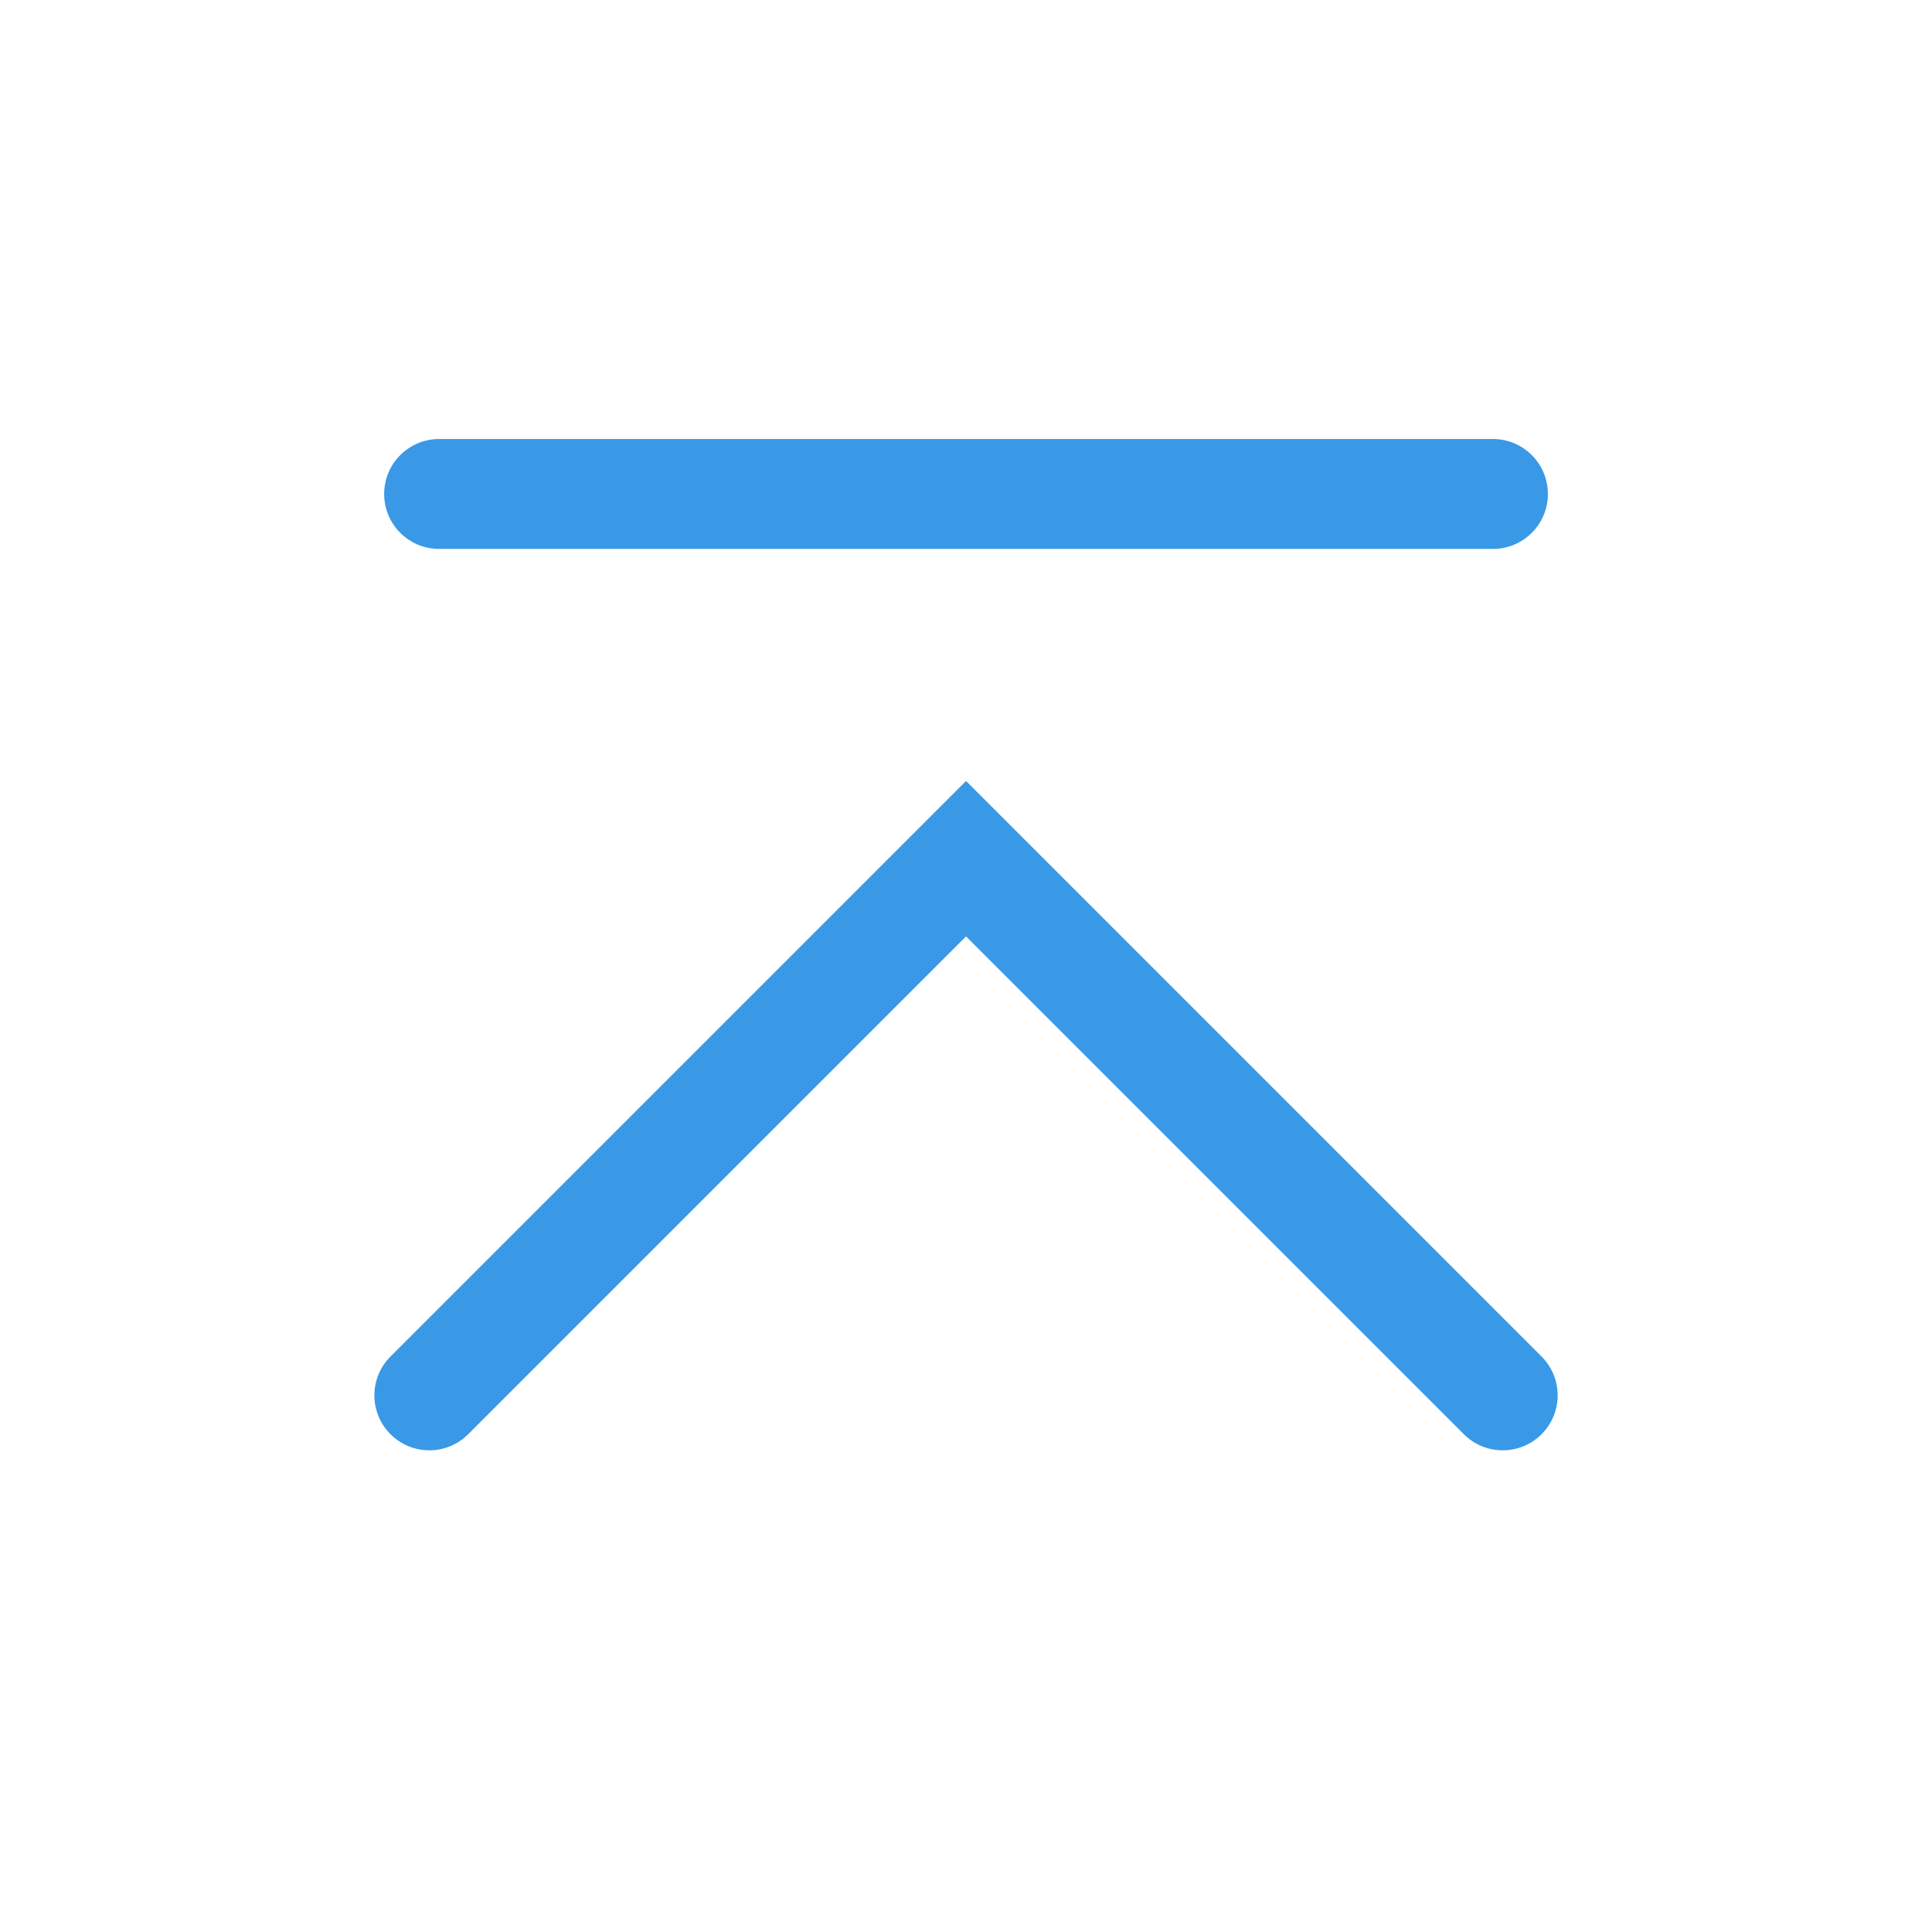 <?xml version='1.0' encoding='UTF-8' standalone='no'?>
<svg baseProfile="tiny" height="8.467mm" version="1.2" viewBox="0 0 88 88" width="8.467mm" xmlns="http://www.w3.org/2000/svg" xmlns:xlink="http://www.w3.org/1999/xlink">
    <style id="current-color-scheme" type="text/css">.ColorScheme-Text {color:#3999e6;}</style>
    <title>Qt SVG Document</title>
    <desc>Auto-generated by Klassy window decoration</desc>
    <defs/>
    <g fill="none" fill-rule="evenodd" stroke="black" stroke-linecap="square" stroke-linejoin="bevel" stroke-width="1">
        <g class="ColorScheme-Text" fill="currentColor" fill-opacity="1" font-family="Noto Sans" font-size="36.667" font-style="normal" font-weight="400" stroke="none" transform="matrix(4.889,0,0,4.889,0,0)">
            <path d="M4.091,4.09 L13.909,4.09 C14.192,4.09 14.421,4.32 14.421,4.602 C14.421,4.885 14.192,5.114 13.909,5.114 L4.091,5.114 C3.808,5.114 3.579,4.885 3.579,4.602 C3.579,4.32 3.808,4.09 4.091,4.09 " fill-rule="nonzero" vector-effect="none"/>
            <path d="M3.638,12.638 L8.638,7.638 L9,7.276 L9.362,7.638 L14.362,12.638 C14.562,12.838 14.562,13.162 14.362,13.362 C14.162,13.562 13.838,13.562 13.638,13.362 L8.638,8.362 L9,8 L9.362,8.362 L4.362,13.362 C4.162,13.562 3.838,13.562 3.638,13.362 C3.438,13.162 3.438,12.838 3.638,12.638 " fill-rule="nonzero" vector-effect="none"/>
        </g>
    </g>
</svg>
